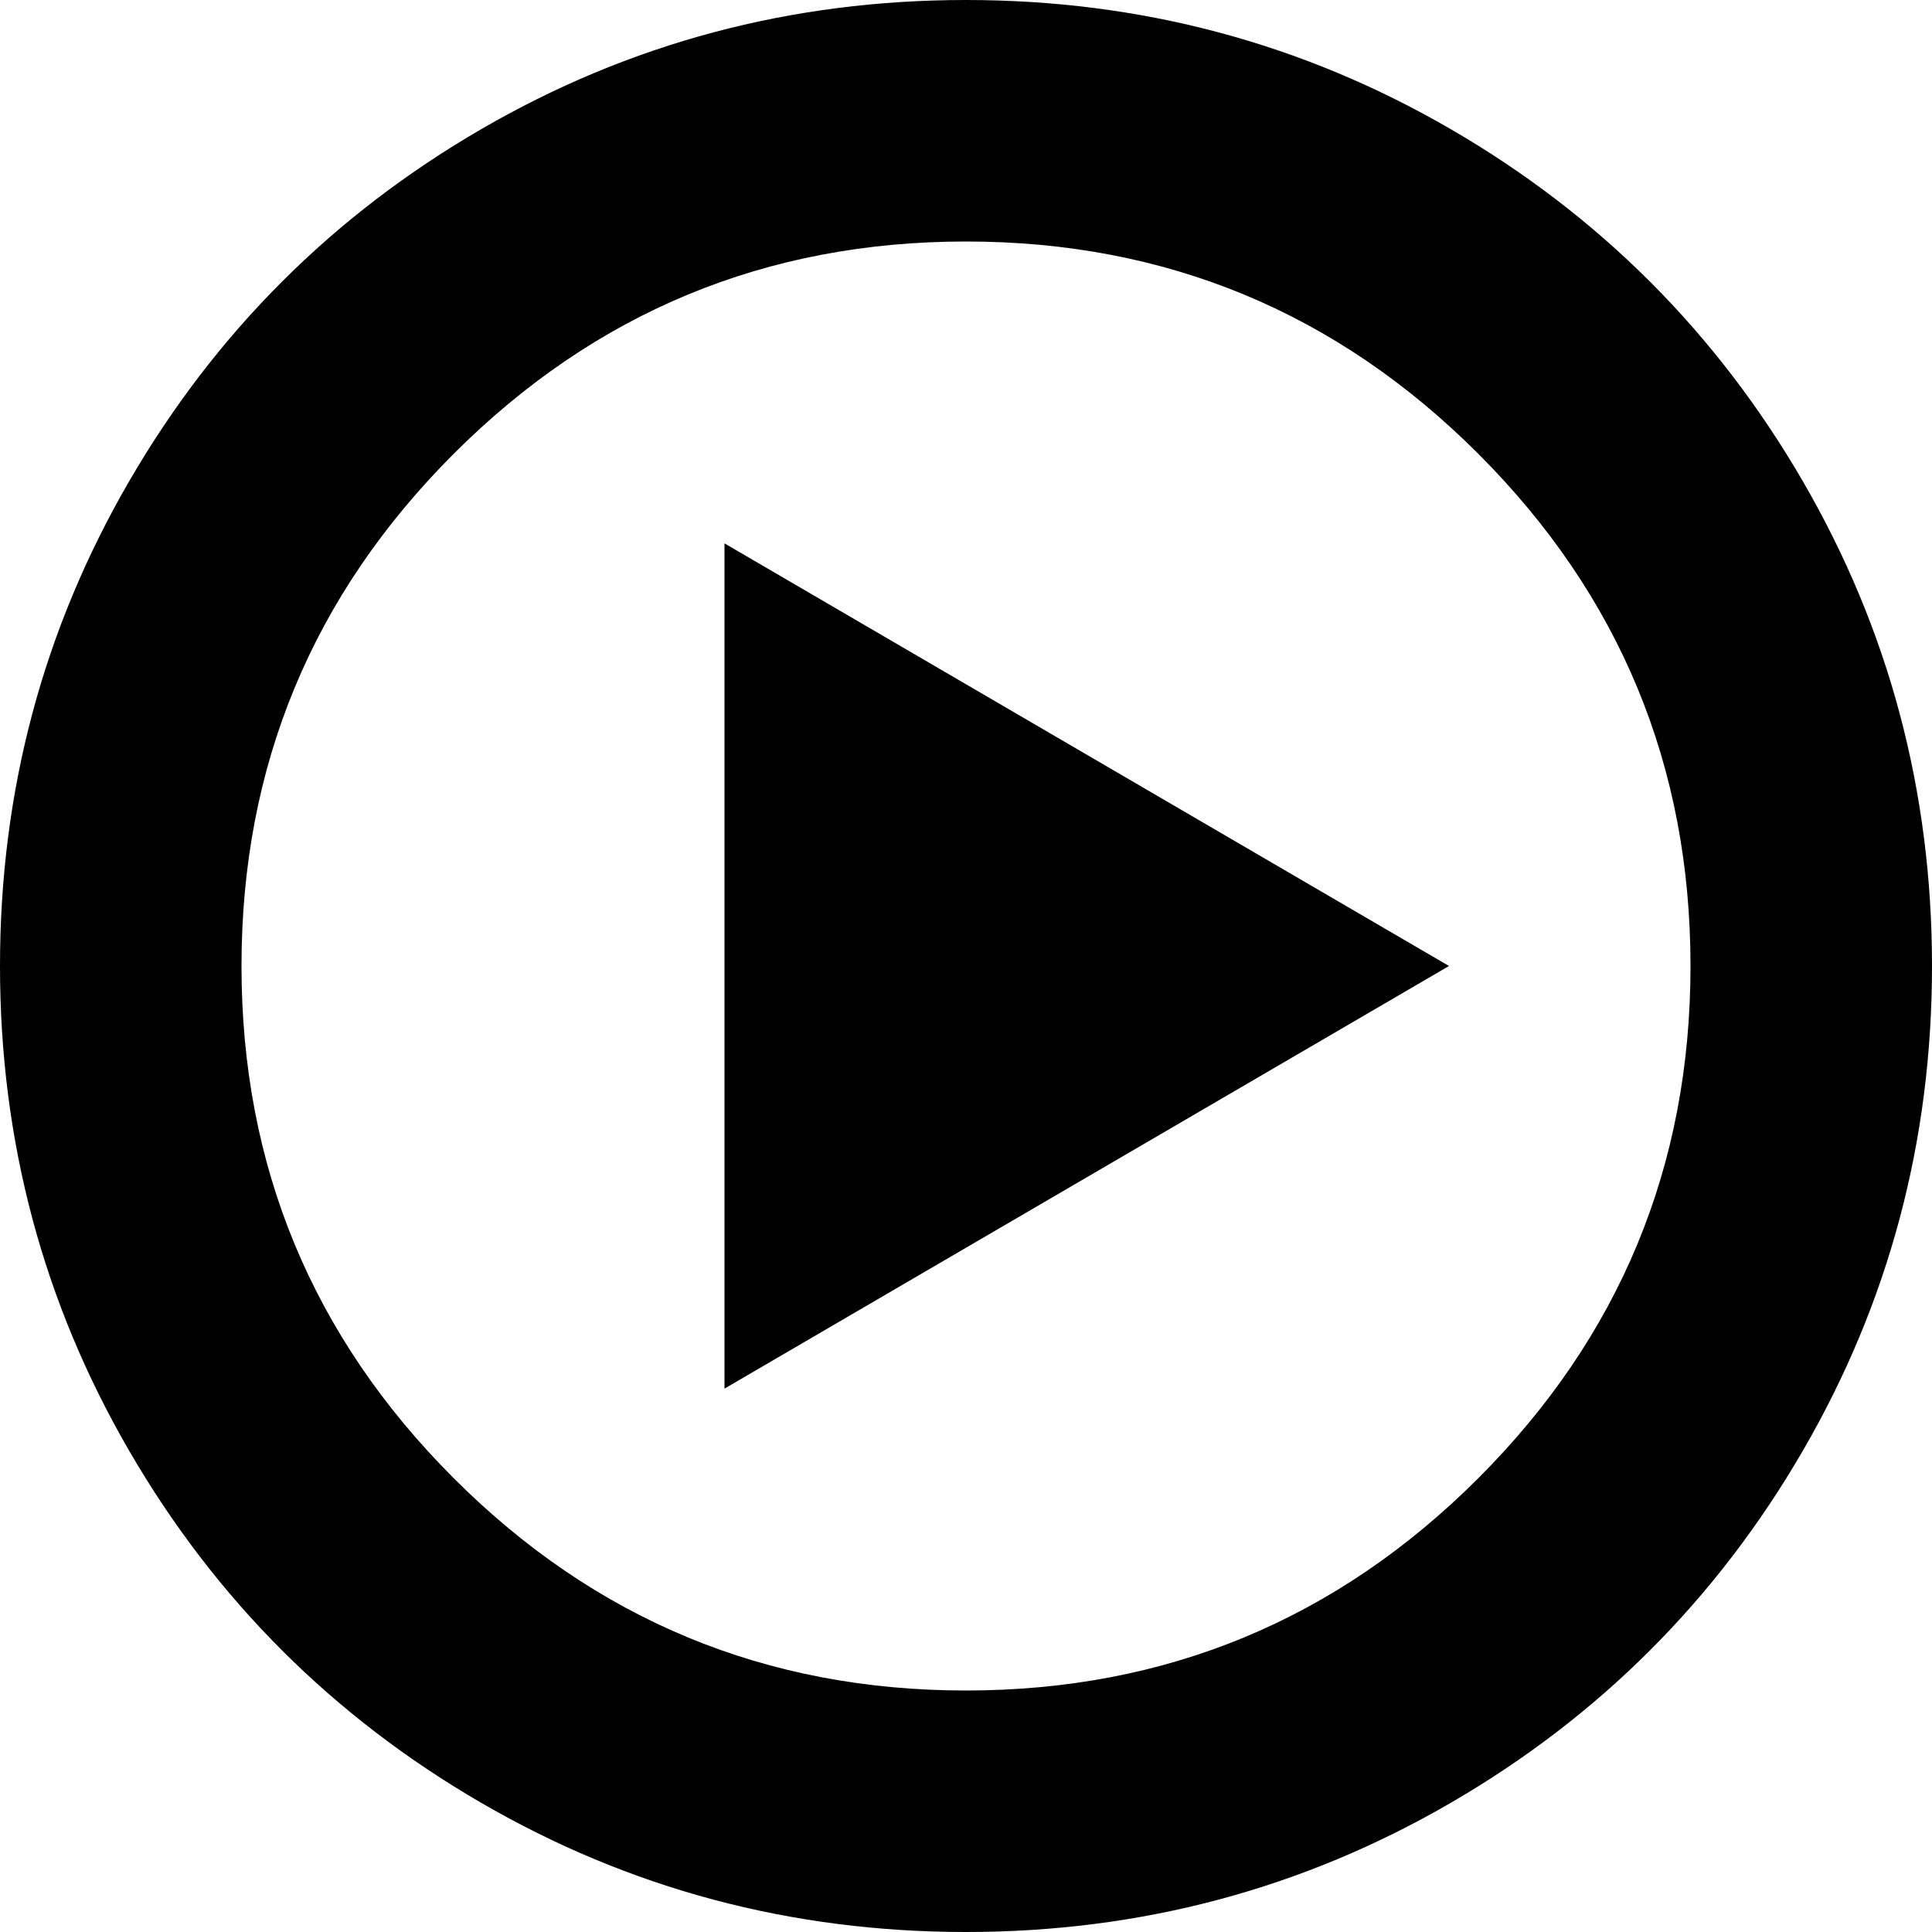 <svg xmlns="http://www.w3.org/2000/svg" xmlns:xlink="http://www.w3.org/1999/xlink" width="1024" height="1024" viewBox="0 0 1024 1024"><path fill="currentColor" d="M512 1024q-139 0-257-68.5T68.5 769T0 512t68.5-257T255 68.5T512 0t257 68.5T955.5 255t68.5 257t-68.5 257T769 955.5T512 1024m0-896q-159 0-271.5 112.5T128 512t112.5 271.5T512 896t271.5-112.5T896 512T783.5 240.5T512 128M384 288l384 224l-384 224z"/></svg>